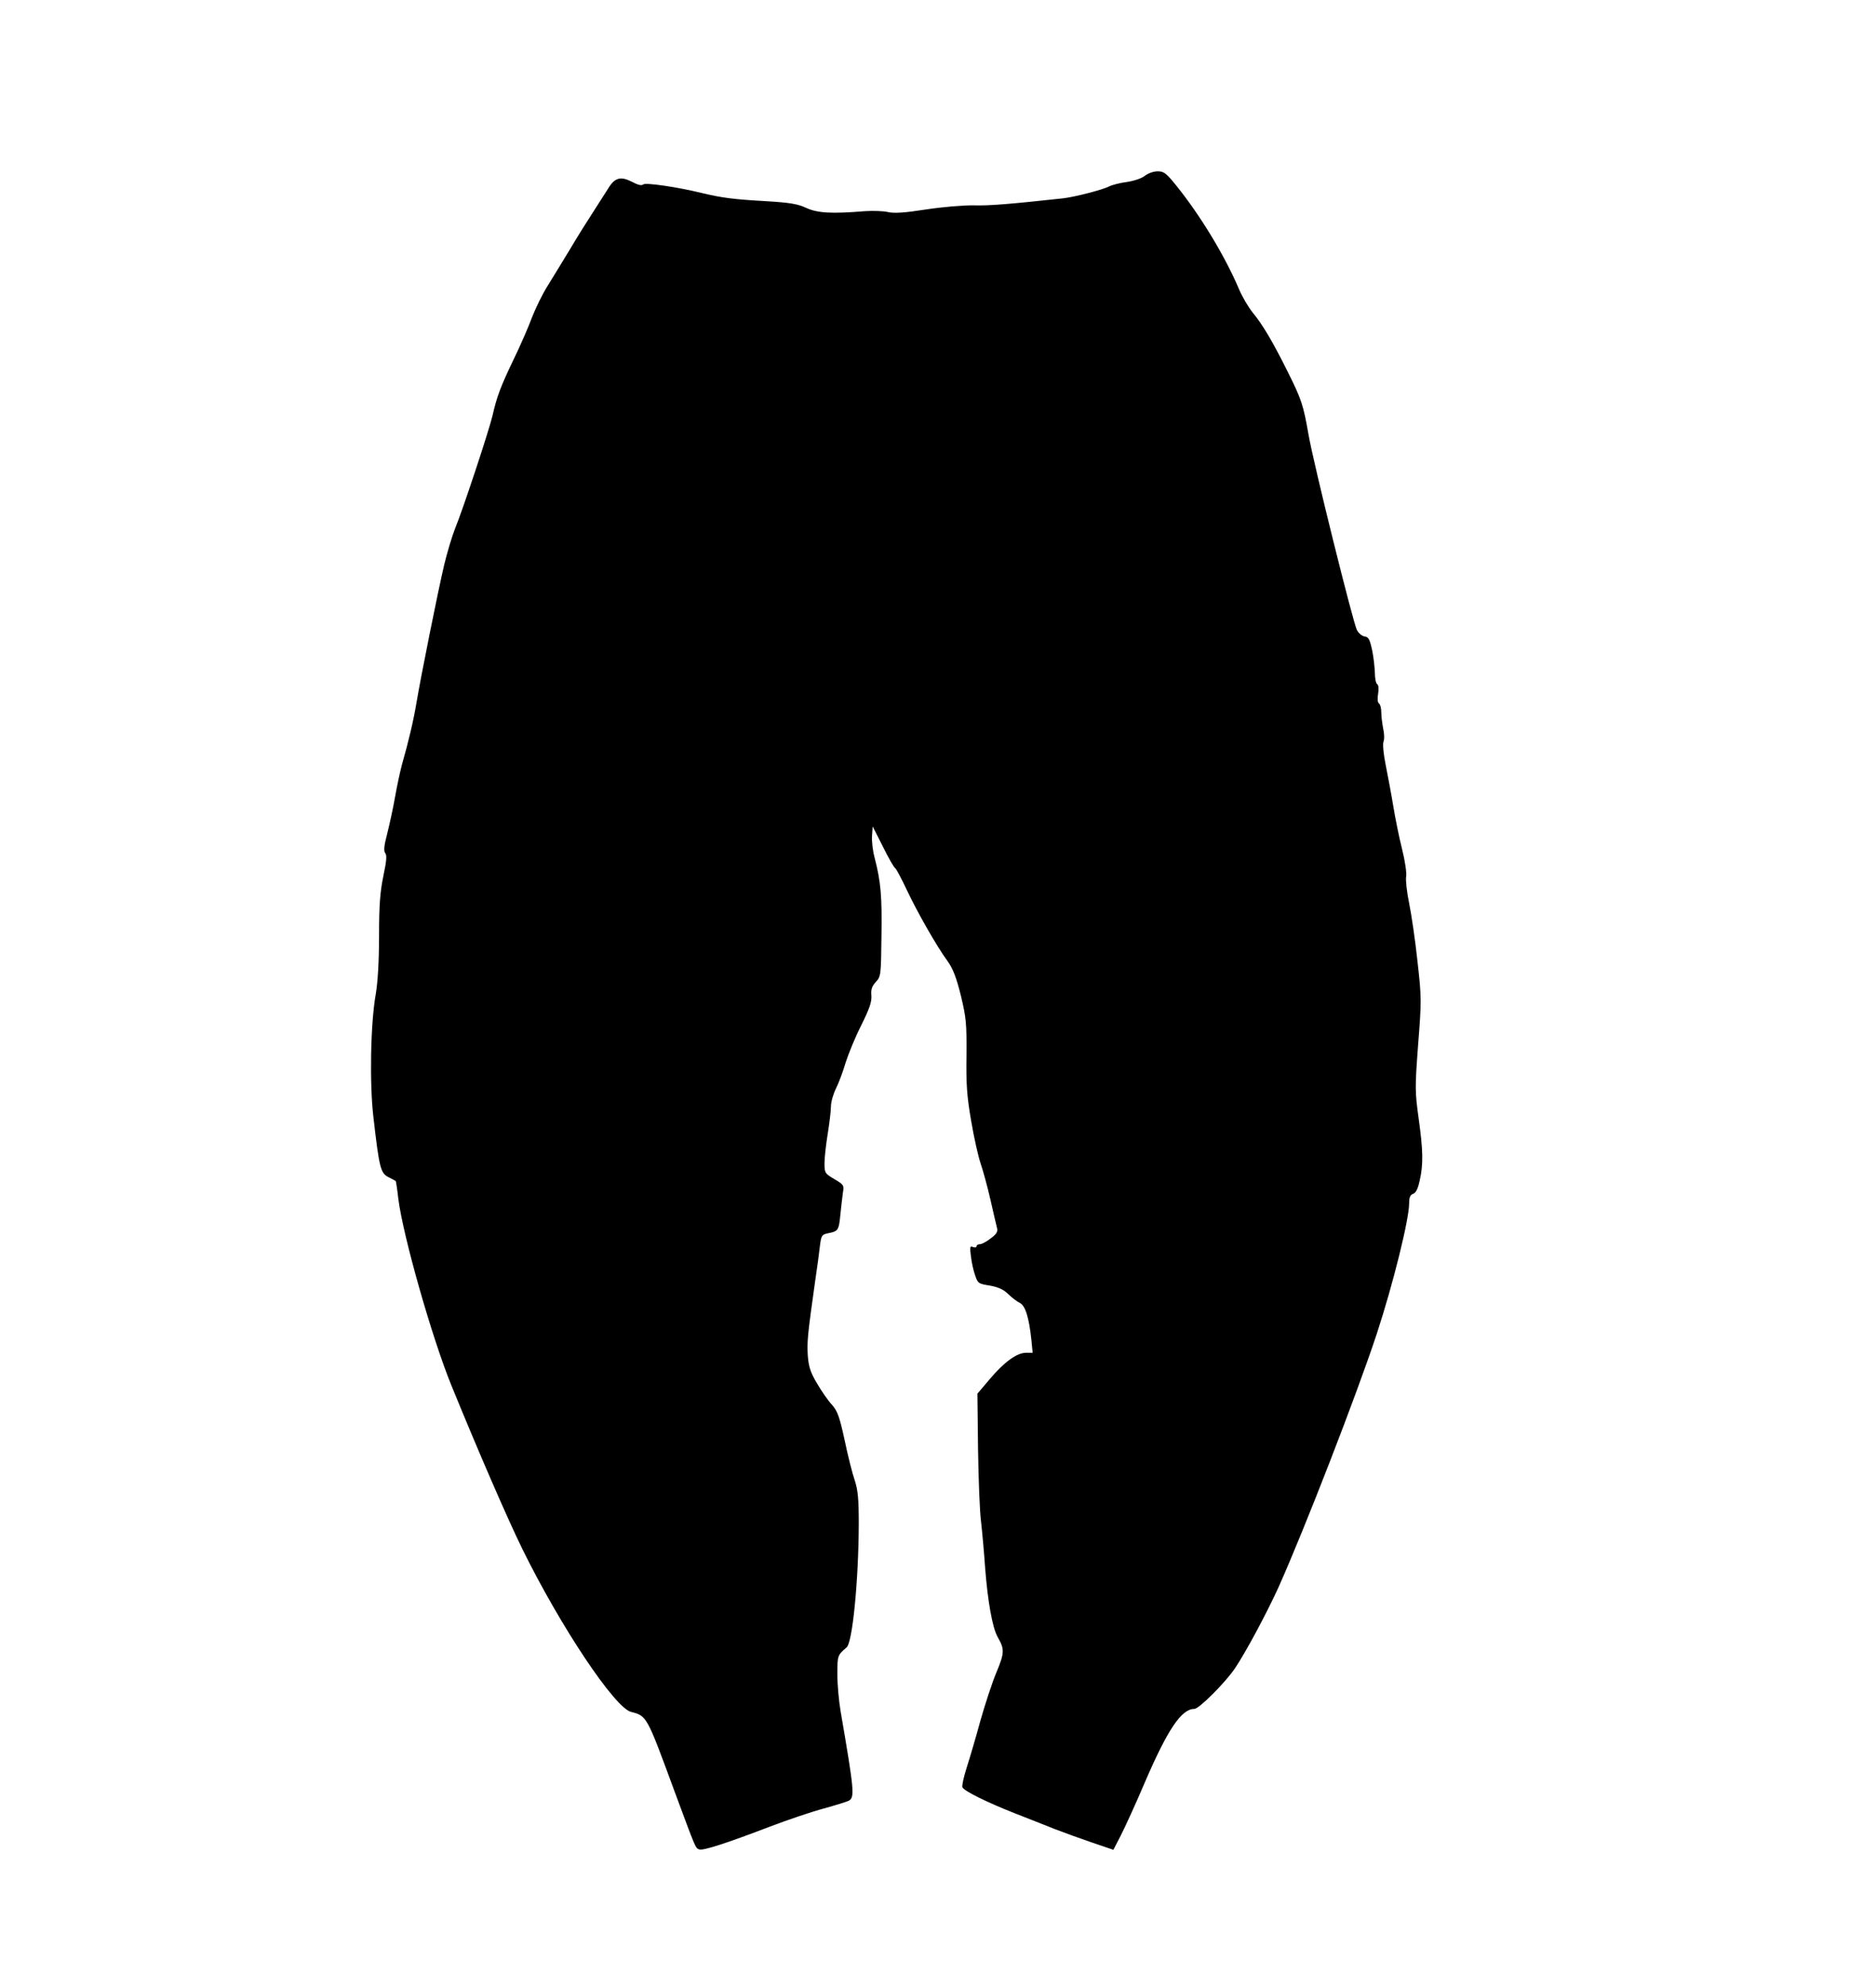 <?xml version="1.0" standalone="no"?>
<!DOCTYPE svg PUBLIC "-//W3C//DTD SVG 20010904//EN"
 "http://www.w3.org/TR/2001/REC-SVG-20010904/DTD/svg10.dtd">
<svg version="1.0" xmlns="http://www.w3.org/2000/svg"
 width="876pt" height="928pt" viewBox="0 0 876 928"
 preserveAspectRatio="xMidYMid meet">
<g transform="translate(0,928) scale(0.1,-0.1)"
fill="#000000" stroke="none">
<path d="M5346 8459 c-15 -12 -51 -24 -85 -29 -32 -4 -69 -14 -81 -20 -29 -16
-163 -50 -215 -56 -249 -27 -344 -35 -416 -33 -47 1 -145 -7 -224 -19 -102
-16 -151 -19 -180 -12 -22 5 -69 6 -105 4 -156 -13 -223 -9 -275 15 -41 19
-76 25 -195 32 -141 8 -198 15 -290 37 -117 29 -265 50 -276 41 -8 -7 -25 -3
-53 12 -53 27 -80 20 -111 -31 -14 -22 -45 -71 -69 -108 -24 -37 -73 -114
-107 -172 -35 -58 -83 -136 -107 -175 -24 -38 -56 -104 -72 -145 -15 -41 -53
-129 -85 -195 -61 -127 -80 -176 -100 -265 -16 -69 -140 -444 -175 -528 -14
-35 -37 -112 -51 -170 -29 -123 -108 -517 -129 -642 -14 -84 -37 -182 -68
-290 -8 -30 -23 -98 -32 -150 -9 -52 -26 -130 -37 -173 -15 -57 -17 -81 -9
-91 8 -10 6 -37 -9 -107 -15 -74 -20 -134 -20 -279 0 -119 -6 -215 -15 -270
-25 -138 -30 -422 -11 -580 27 -234 33 -258 70 -277 17 -8 32 -17 34 -18 1 -1
7 -38 12 -83 22 -174 157 -649 248 -872 124 -304 263 -625 332 -765 177 -360
431 -741 507 -759 73 -19 73 -18 199 -361 106 -286 101 -274 119 -281 17 -7
123 27 332 107 84 32 197 70 250 84 54 15 106 31 116 36 29 16 26 46 -38 419
-8 47 -15 124 -15 172 0 87 1 89 43 125 28 22 56 314 57 576 0 119 -4 159 -19
205 -11 31 -32 115 -47 187 -24 110 -33 135 -59 165 -18 19 -49 64 -70 100
-31 52 -39 78 -43 130 -4 63 -1 98 34 345 10 66 20 142 23 170 6 45 8 50 37
56 48 9 51 14 58 86 4 37 9 84 12 104 6 34 4 37 -40 63 -44 26 -46 29 -46 74
0 26 7 88 15 137 8 50 15 107 15 128 0 21 11 59 24 85 13 26 33 80 45 121 13
41 45 119 73 174 38 77 49 108 47 138 -3 29 3 44 21 64 23 25 24 30 26 213 3
187 -3 255 -32 367 -9 33 -14 79 -12 103 l3 43 48 -95 c26 -53 52 -98 58 -101
5 -4 29 -49 53 -100 49 -104 141 -266 192 -335 24 -34 40 -75 61 -160 25 -104
27 -130 26 -280 -2 -134 2 -190 22 -305 13 -77 33 -166 44 -198 11 -32 32
-108 46 -170 14 -62 28 -121 31 -133 4 -15 -3 -27 -30 -47 -19 -15 -42 -27
-50 -27 -9 0 -16 -4 -16 -10 0 -5 -7 -7 -17 -3 -14 6 -15 0 -9 -45 3 -27 12
-68 20 -89 12 -36 16 -38 67 -46 39 -7 63 -17 86 -39 17 -17 42 -36 55 -42 26
-13 43 -69 54 -172 l6 -61 -31 0 c-43 0 -103 -44 -171 -125 l-56 -66 3 -259
c2 -142 8 -294 14 -338 5 -44 14 -141 19 -215 12 -156 34 -282 59 -325 32 -56
32 -73 -6 -164 -20 -47 -53 -149 -75 -226 -21 -77 -50 -176 -64 -219 -14 -44
-23 -85 -20 -92 7 -17 114 -70 246 -122 58 -23 141 -55 185 -73 44 -17 124
-46 177 -64 l97 -33 34 66 c19 37 70 148 112 247 108 251 172 345 232 345 22
0 144 122 190 190 51 76 149 259 203 378 123 275 365 899 459 1184 77 235 151
535 151 609 0 28 5 39 18 44 13 4 23 23 31 61 18 77 16 144 -5 294 -17 124
-17 141 -2 343 16 203 16 219 -3 387 -10 96 -28 218 -39 272 -11 53 -17 109
-14 125 3 16 -5 72 -19 128 -14 55 -32 145 -41 200 -9 55 -25 140 -35 190 -11
55 -15 98 -11 111 5 12 4 39 -1 60 -4 22 -9 56 -9 76 0 20 -5 40 -11 43 -6 4
-8 22 -4 45 4 23 2 41 -4 45 -6 3 -11 27 -11 53 -1 26 -6 74 -13 107 -11 50
-17 61 -35 63 -12 2 -28 15 -36 30 -19 39 -202 775 -226 913 -24 138 -32 163
-100 299 -68 136 -114 214 -161 271 -20 25 -49 74 -64 110 -65 153 -178 340
-292 482 -47 58 -58 67 -87 67 -19 0 -45 -9 -60 -21z"/>
</g>
</svg>
